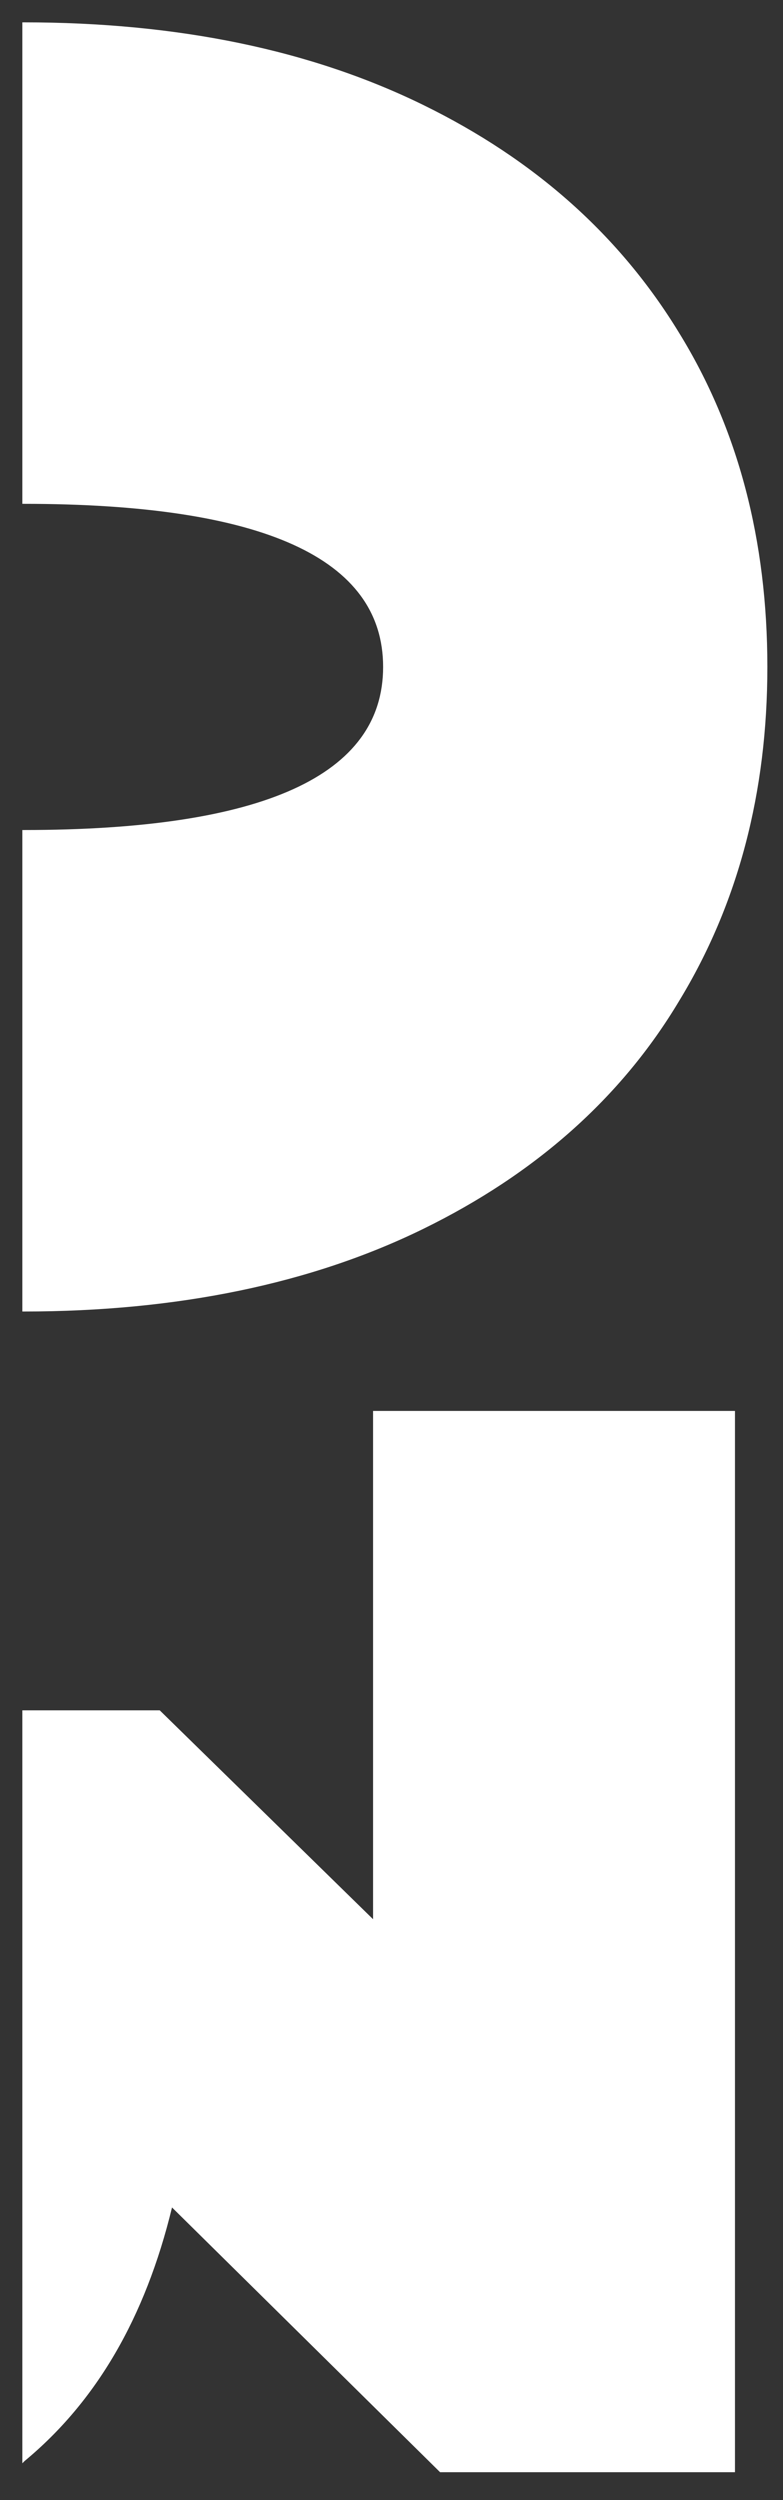 <?xml version="1.0" encoding="utf-8"?>
<!-- Generator: Adobe Illustrator 22.0.0, SVG Export Plug-In . SVG Version: 6.00 Build 0)  -->
<svg version="1.1" id="Capa_1" xmlns="http://www.w3.org/2000/svg" xmlns:xlink="http://www.w3.org/1999/xlink" x="0px" y="0px"
	 viewBox="0 0 70.1 223.8" style="enable-background:new 0 0 70.1 223.8;" xml:space="preserve">
<rect x="0" y="0" width="70.1" height="223.8" fill="#333333" stroke="none"/>
<style type="text/css">
	.st0{fill:#FFFFFF;}
</style>
<g>
	<path class="st0" d="M2.1,45.1c21.5,0,32.2,4.9,32.2,14.6c0,9.7-10.7,14.6-32.2,14.6c0,0-0.1,0-0.1,0v43.1c0,0,0.1,0,0.1,0
		c13.8,0,25.8-2.5,35.8-7.4c10-4.9,17.7-11.7,22.9-20.4c5.3-8.7,7.9-18.7,7.9-29.9c0-11.3-2.6-21.3-7.9-29.9
		c-5.3-8.7-12.9-15.5-22.9-20.4C27.9,4.5,16,2,2.1,2C2.1,2,2,2,2,2v43.1C2,45.1,2.1,45.1,2.1,45.1z"/>
	<path class="st0" d="M2.2,220.3c6.4-5.3,10.8-12.8,13.2-22.7l24,23.7h26.4v-95H33.4v45.5l-19.1-18.7H2v67.4
		C2.1,220.4,2.1,220.4,2.2,220.3z"/>
</g>
</svg>
